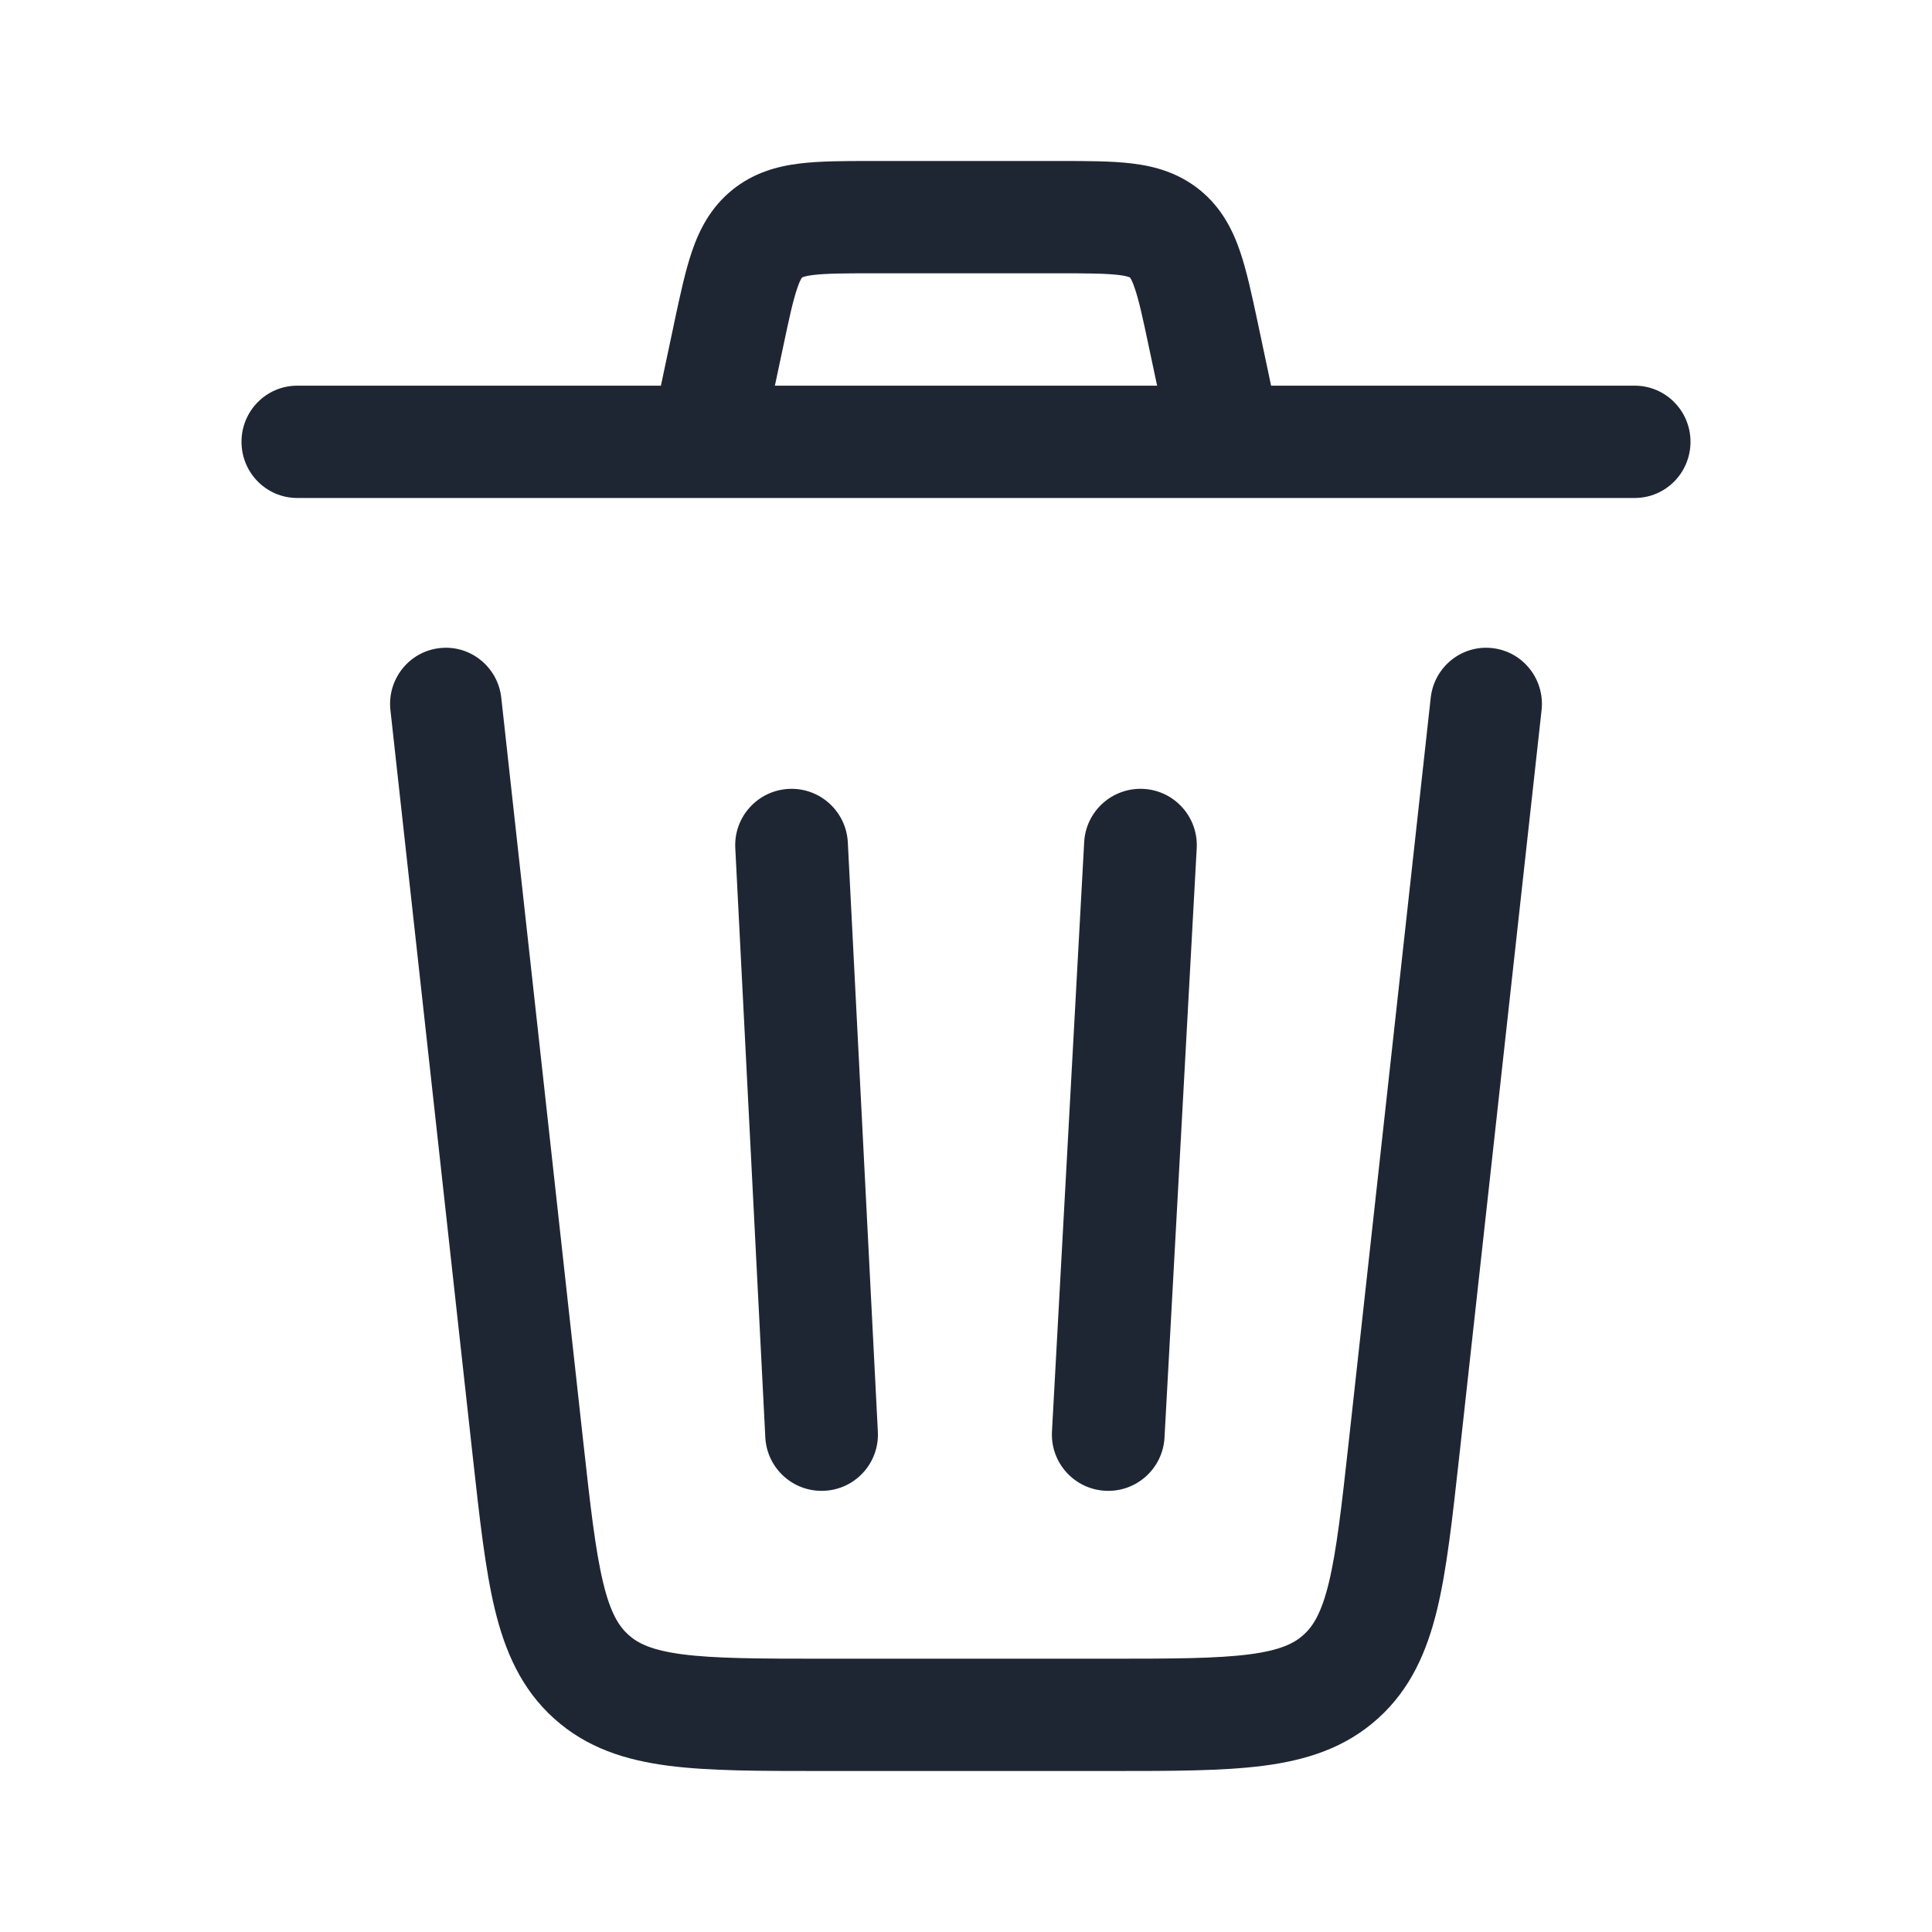<svg width="24" height="24" viewBox="0 0 24 24" fill="none" xmlns="http://www.w3.org/2000/svg">
<path fill-rule="evenodd" clip-rule="evenodd" d="M10.819 2C10.831 2 10.843 2 10.855 2L13.181 2C13.507 2 13.812 2 14.065 2.031C14.346 2.065 14.641 2.146 14.907 2.362C15.172 2.578 15.312 2.853 15.404 3.122C15.487 3.365 15.551 3.665 15.62 3.987L15.79 4.791H20.308C20.69 4.791 21 5.103 21 5.488C21 5.874 20.69 6.186 20.308 6.186H3.692C3.31 6.186 3 5.874 3 5.488C3 5.103 3.31 4.791 3.692 4.791H8.21L8.373 4.022C8.375 4.01 8.378 3.999 8.38 3.987C8.449 3.665 8.513 3.365 8.596 3.122C8.688 2.853 8.828 2.578 9.093 2.362C9.359 2.146 9.654 2.065 9.935 2.031C10.188 2 10.493 2 10.819 2ZM9.626 4.791H14.374L14.273 4.315C14.195 3.945 14.148 3.73 14.095 3.577C14.072 3.508 14.054 3.474 14.044 3.458C14.04 3.451 14.037 3.448 14.037 3.448L14.036 3.447C14.036 3.447 14.032 3.444 14.024 3.442C14.006 3.435 13.97 3.425 13.897 3.416C13.738 3.397 13.52 3.395 13.145 3.395H10.855C10.48 3.395 10.262 3.397 10.103 3.416C10.031 3.425 9.994 3.435 9.976 3.442C9.968 3.444 9.964 3.447 9.964 3.447L9.963 3.448C9.963 3.448 9.96 3.451 9.956 3.458C9.946 3.474 9.928 3.508 9.905 3.577C9.852 3.73 9.805 3.945 9.727 4.315L9.626 4.791ZM5.462 8.051C5.842 8.008 6.184 8.284 6.227 8.667L7.246 17.915C7.335 18.721 7.396 19.259 7.492 19.658C7.583 20.038 7.688 20.201 7.806 20.308C7.924 20.415 8.097 20.501 8.482 20.551C8.886 20.603 9.423 20.605 10.228 20.605H13.772C14.576 20.605 15.114 20.603 15.518 20.551C15.903 20.501 16.076 20.415 16.194 20.308C16.312 20.201 16.416 20.038 16.508 19.658C16.604 19.259 16.665 18.721 16.754 17.915L17.773 8.667C17.816 8.284 18.158 8.008 18.538 8.051C18.918 8.093 19.192 8.438 19.15 8.821L18.125 18.114C18.042 18.863 17.973 19.491 17.854 19.987C17.727 20.513 17.525 20.981 17.117 21.348C16.71 21.715 16.227 21.866 15.694 21.935C15.191 22 14.565 22 13.817 22H10.183C9.435 22 8.809 22 8.306 21.935C7.773 21.866 7.29 21.715 6.883 21.348C6.475 20.981 6.273 20.513 6.146 19.987C6.027 19.491 5.958 18.863 5.875 18.114L4.85 8.821C4.808 8.438 5.082 8.093 5.462 8.051Z" fill="#1F2633"/>
<path fill-rule="evenodd" clip-rule="evenodd" d="M14.206 9.8C14.592 9.821 14.887 10.152 14.866 10.537L14.466 17.858C14.445 18.244 14.115 18.54 13.729 18.519C13.342 18.498 13.047 18.168 13.068 17.782L13.468 10.461C13.489 10.075 13.819 9.779 14.206 9.8ZM9.797 9.8C10.183 9.78 10.512 10.078 10.532 10.464L10.905 17.785C10.925 18.171 10.628 18.5 10.242 18.519C9.856 18.539 9.527 18.242 9.507 17.856L9.134 10.535C9.114 10.149 9.411 9.82 9.797 9.8Z" fill="#1F2633"/>
</svg>
